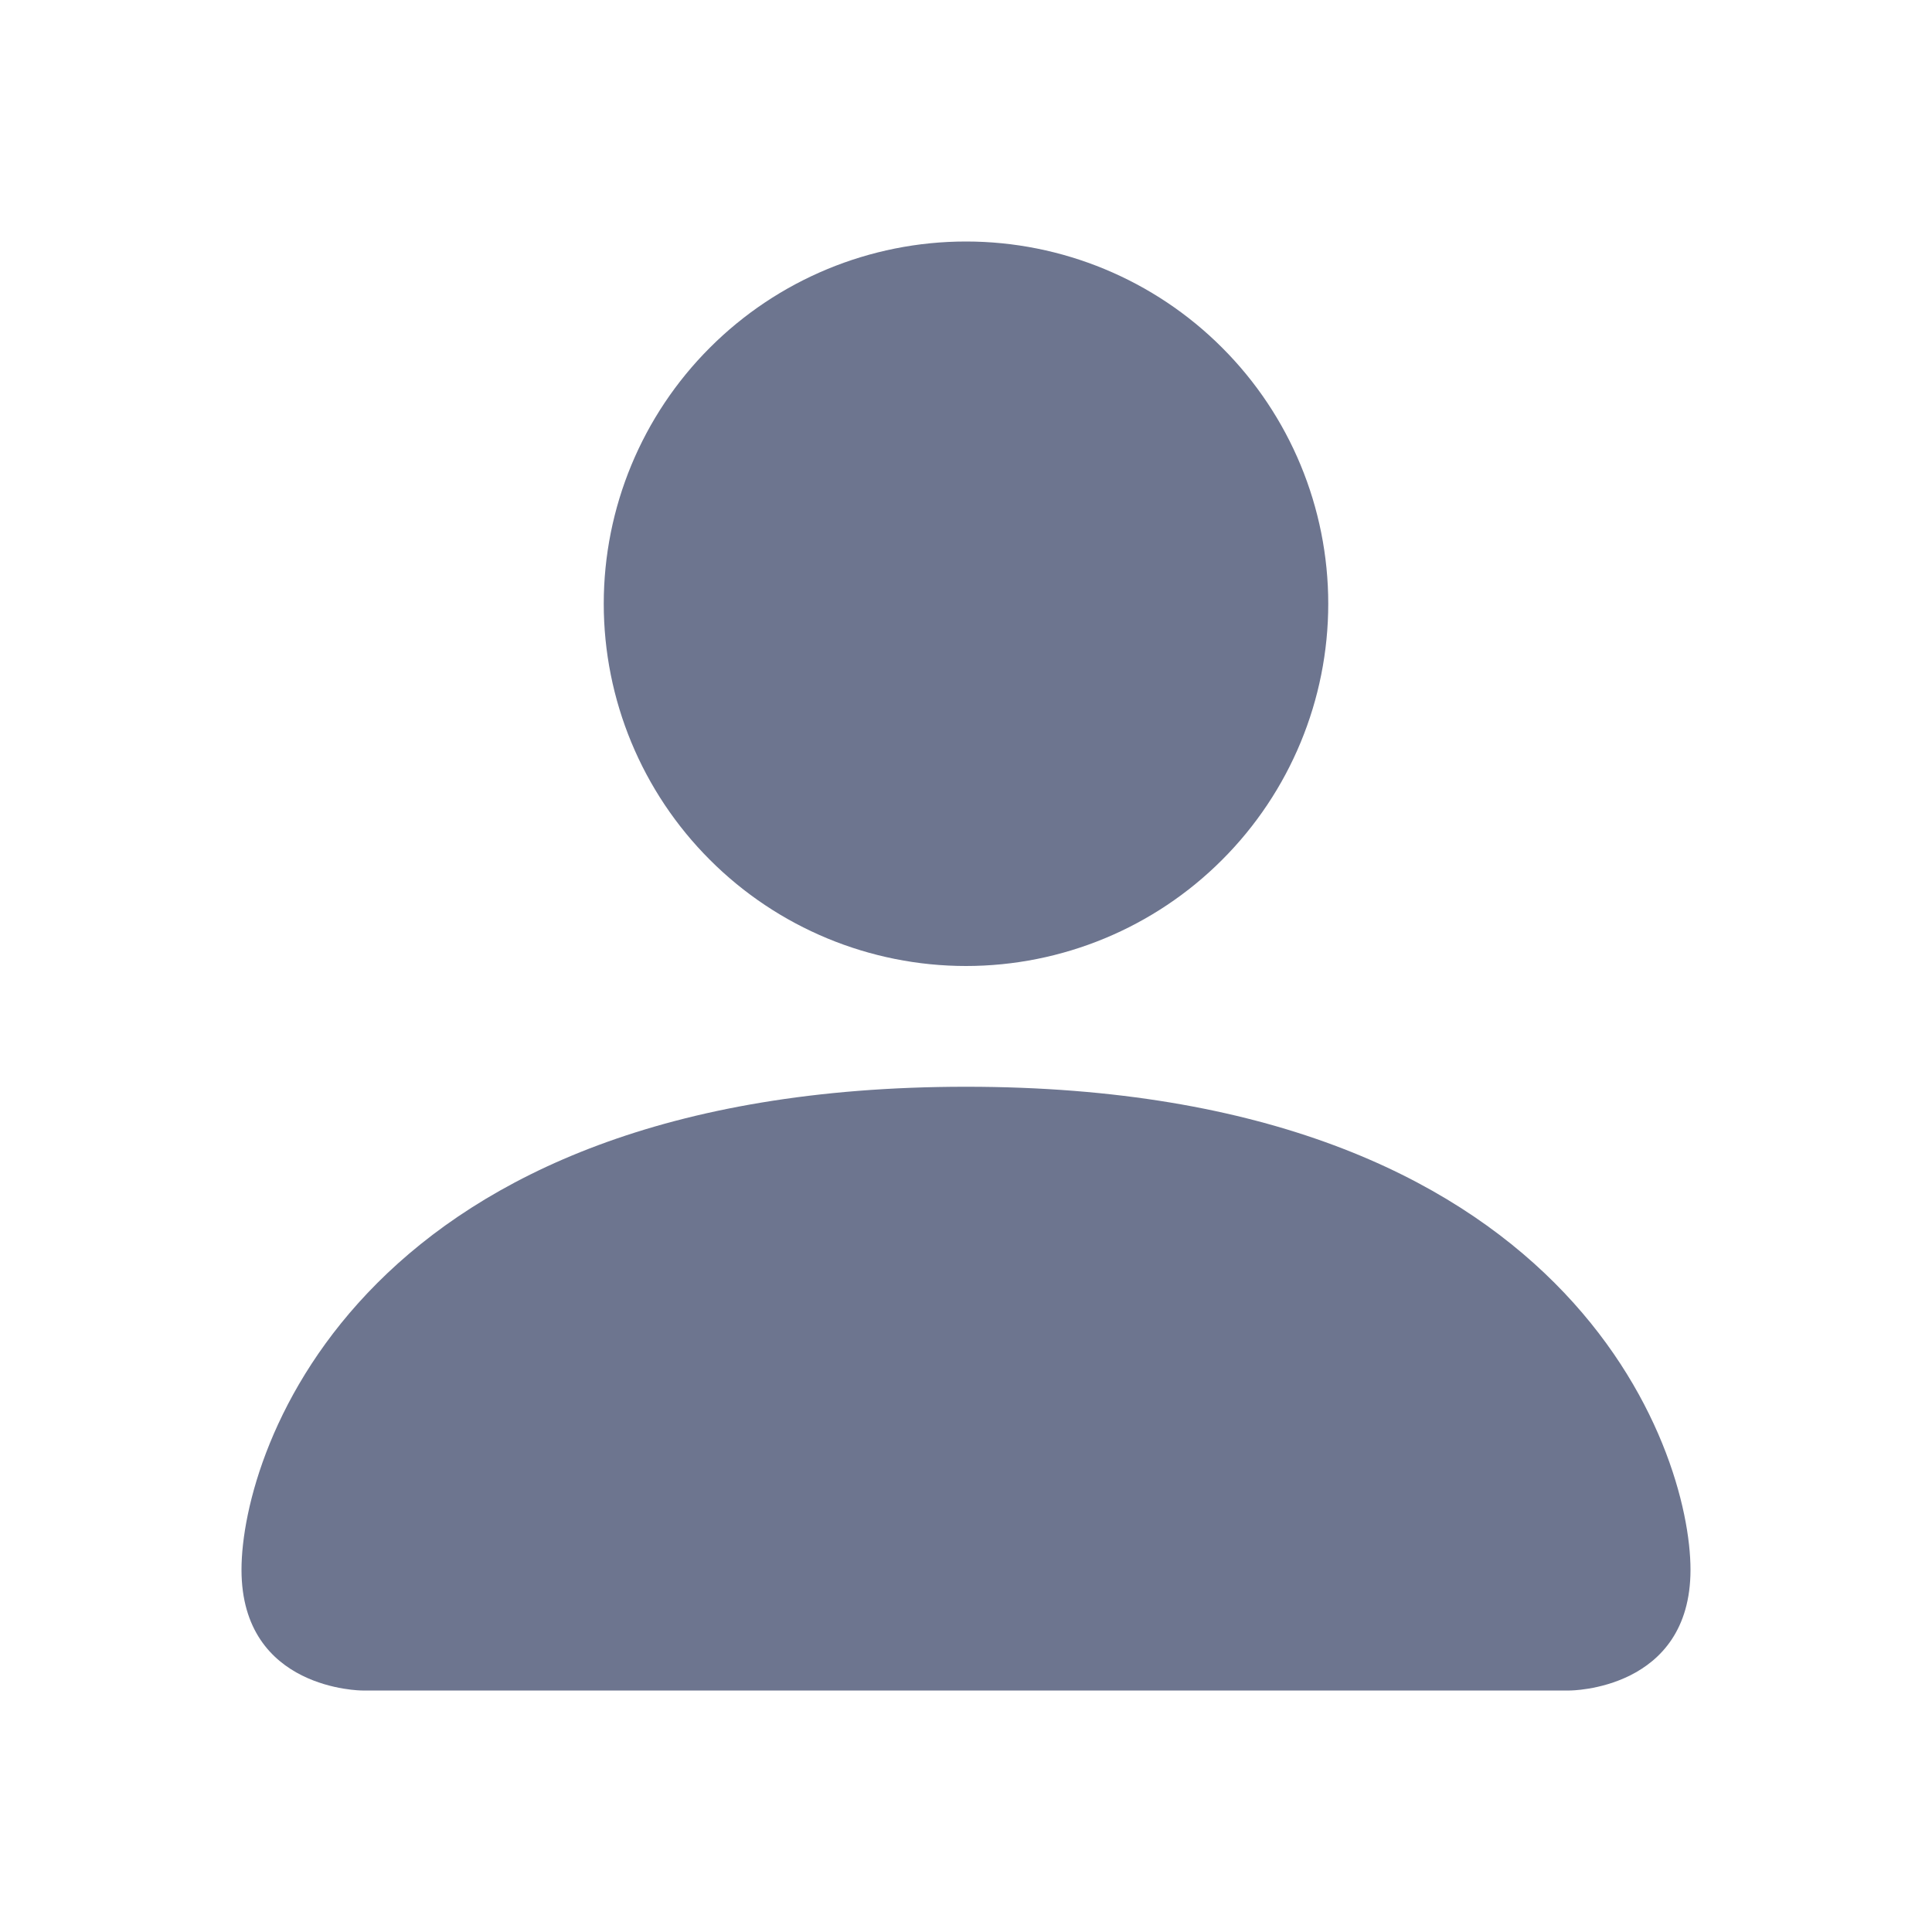 <svg width="18" height="18" viewBox="0 0 18 18" fill="none" xmlns="http://www.w3.org/2000/svg">
<path d="M3.375 15.75C3.375 15.75 2.25 15.75 2.25 14.625C2.25 13.5 3.375 10.125 9 10.125C14.625 10.125 15.75 13.5 15.75 14.625C15.75 15.75 14.625 15.75 14.625 15.75H3.375ZM9 9C9.895 9 10.754 8.644 11.386 8.011C12.019 7.379 12.375 6.52 12.375 5.625C12.375 4.73 12.019 3.871 11.386 3.239C10.754 2.606 9.895 2.25 9 2.25C8.105 2.25 7.246 2.606 6.614 3.239C5.981 3.871 5.625 4.73 5.625 5.625C5.625 6.52 5.981 7.379 6.614 8.011C7.246 8.644 8.105 9 9 9Z" fill="#6D758F"/>
</svg>
